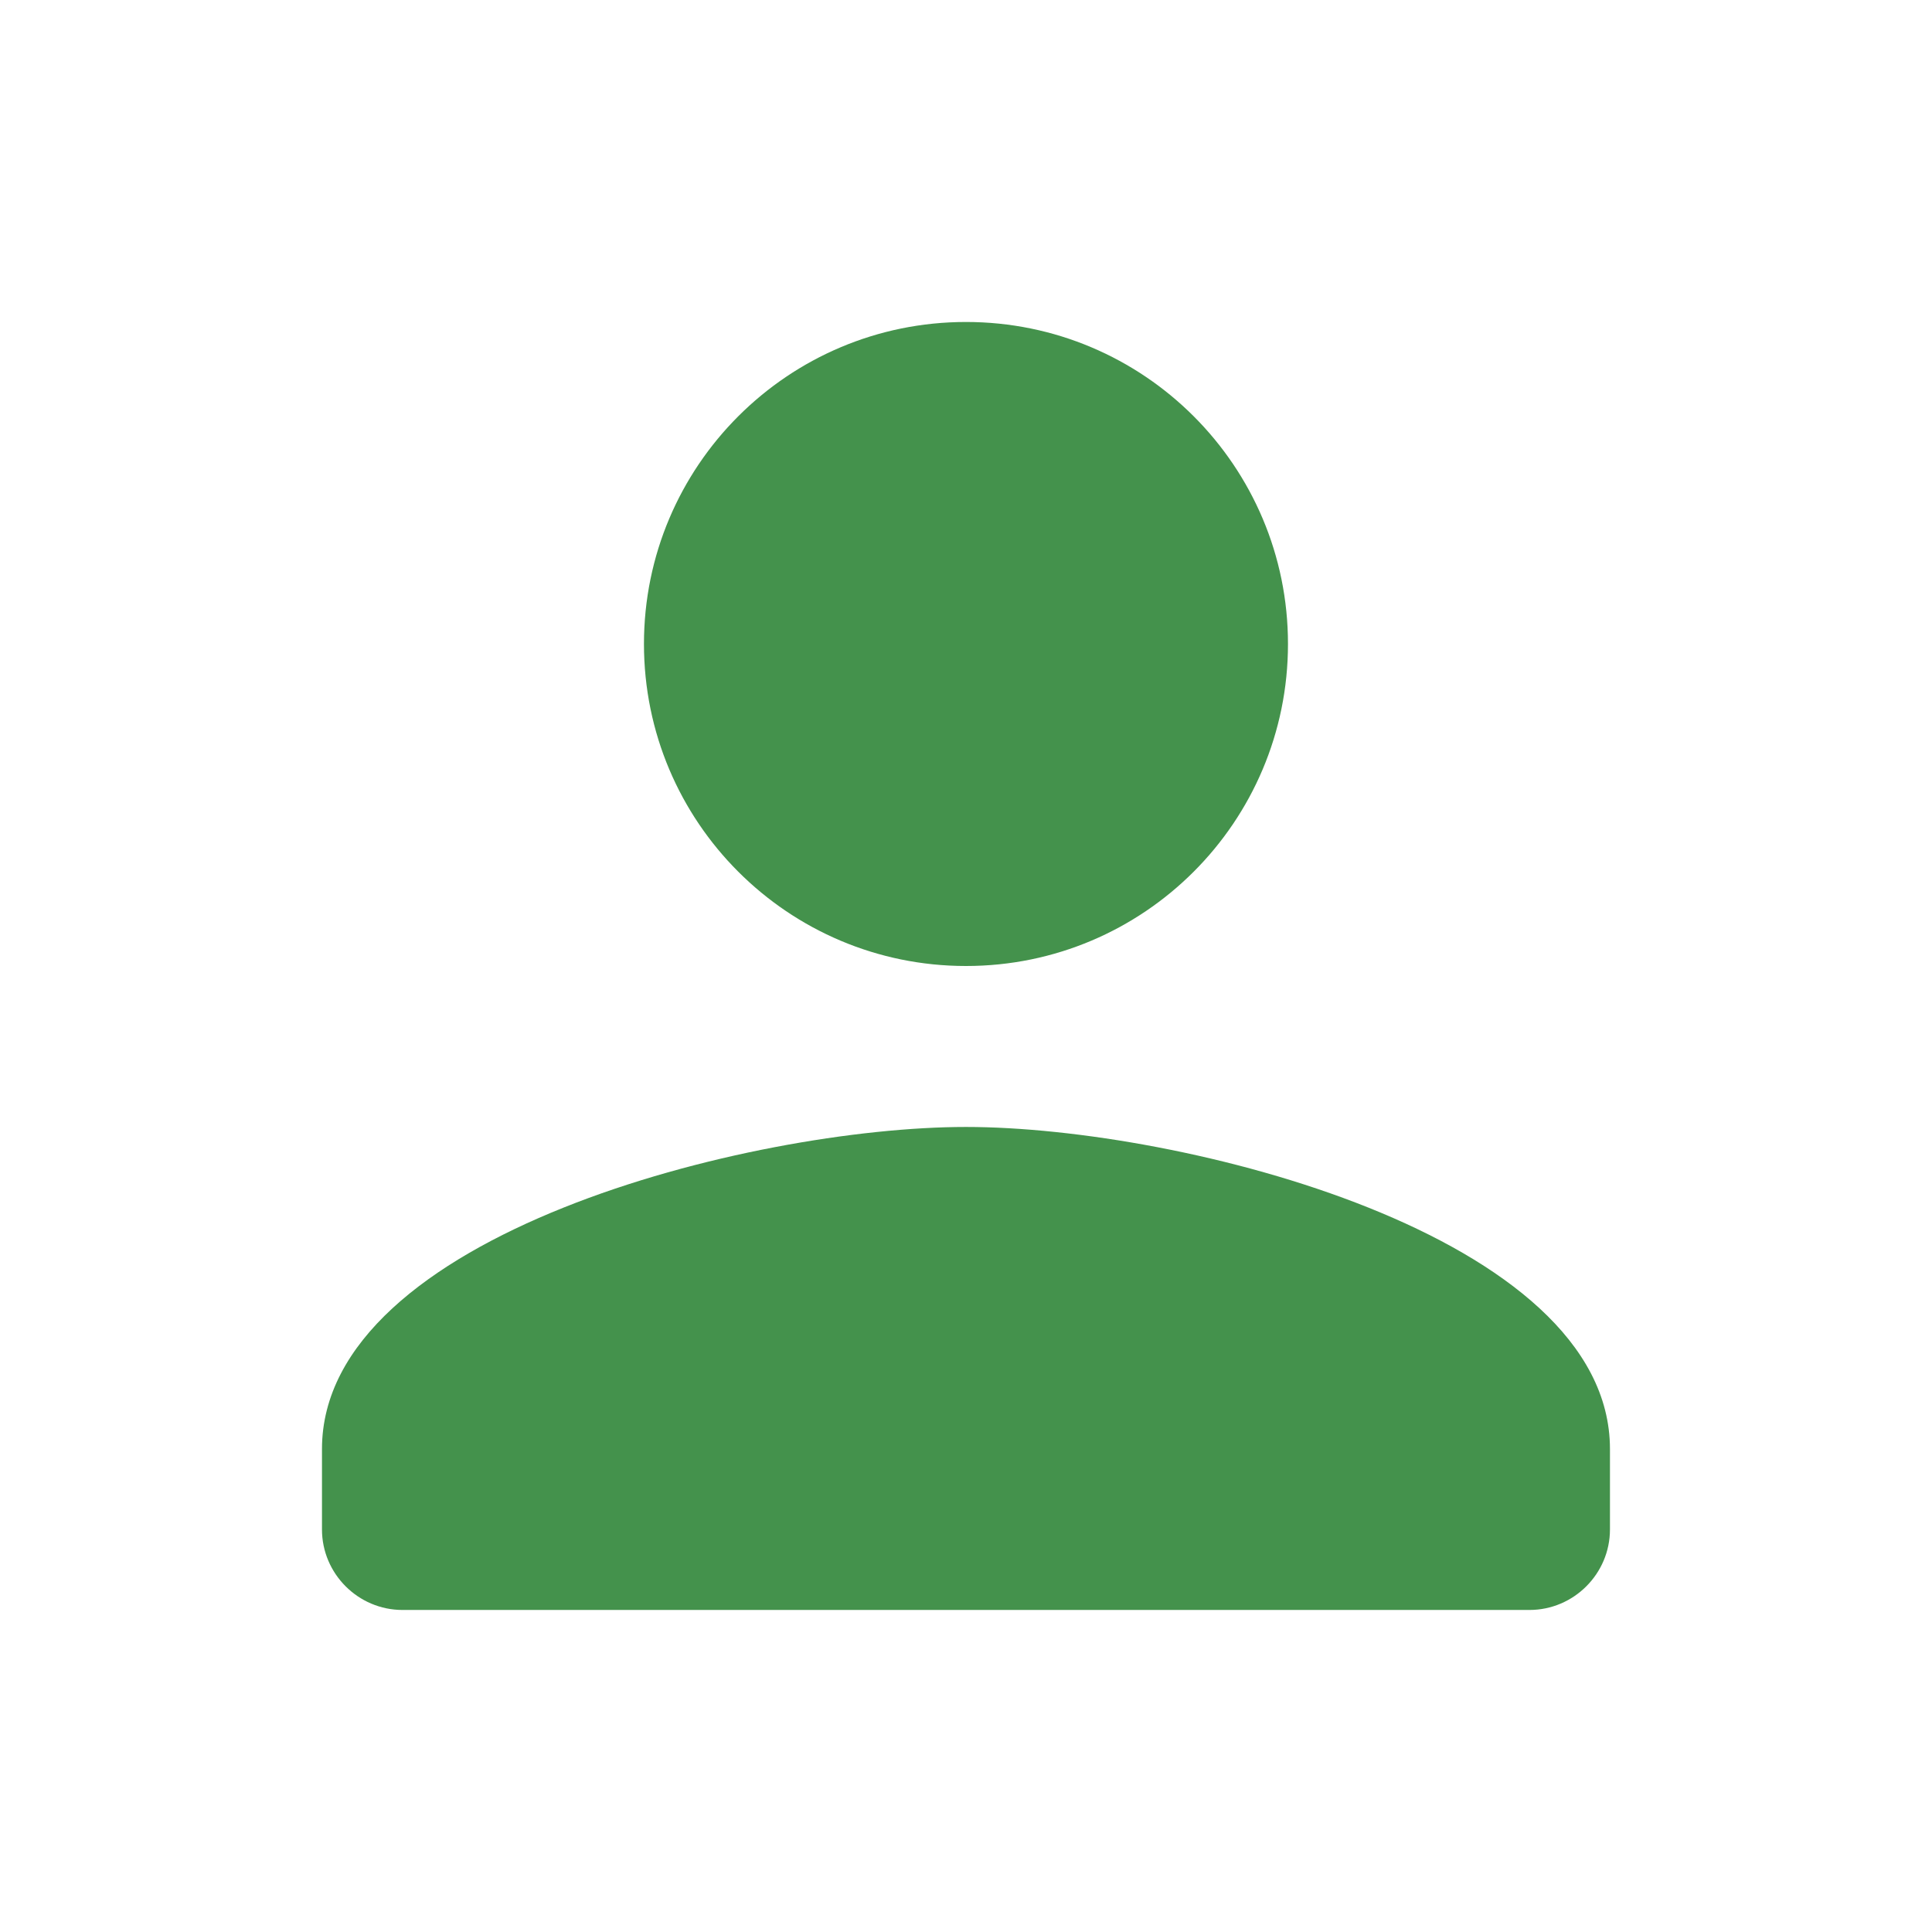 <svg width="32" height="32" viewBox="0 0 32 32" fill="none" xmlns="http://www.w3.org/2000/svg">
<path d="M16 16C18.946 16 21.333 13.613 21.333 10.666C21.333 7.72 18.946 5.333 16 5.333C13.053 5.333 10.666 7.72 10.666 10.666C10.666 13.613 13.053 16 16 16ZM16 18.666C12.44 18.666 5.333 20.453 5.333 24V25.333C5.333 26.066 5.933 26.666 6.666 26.666H25.333C26.066 26.666 26.666 26.066 26.666 25.333V24C26.666 20.453 19.56 18.666 16 18.666Z" fill="#44924C"/>
</svg>
